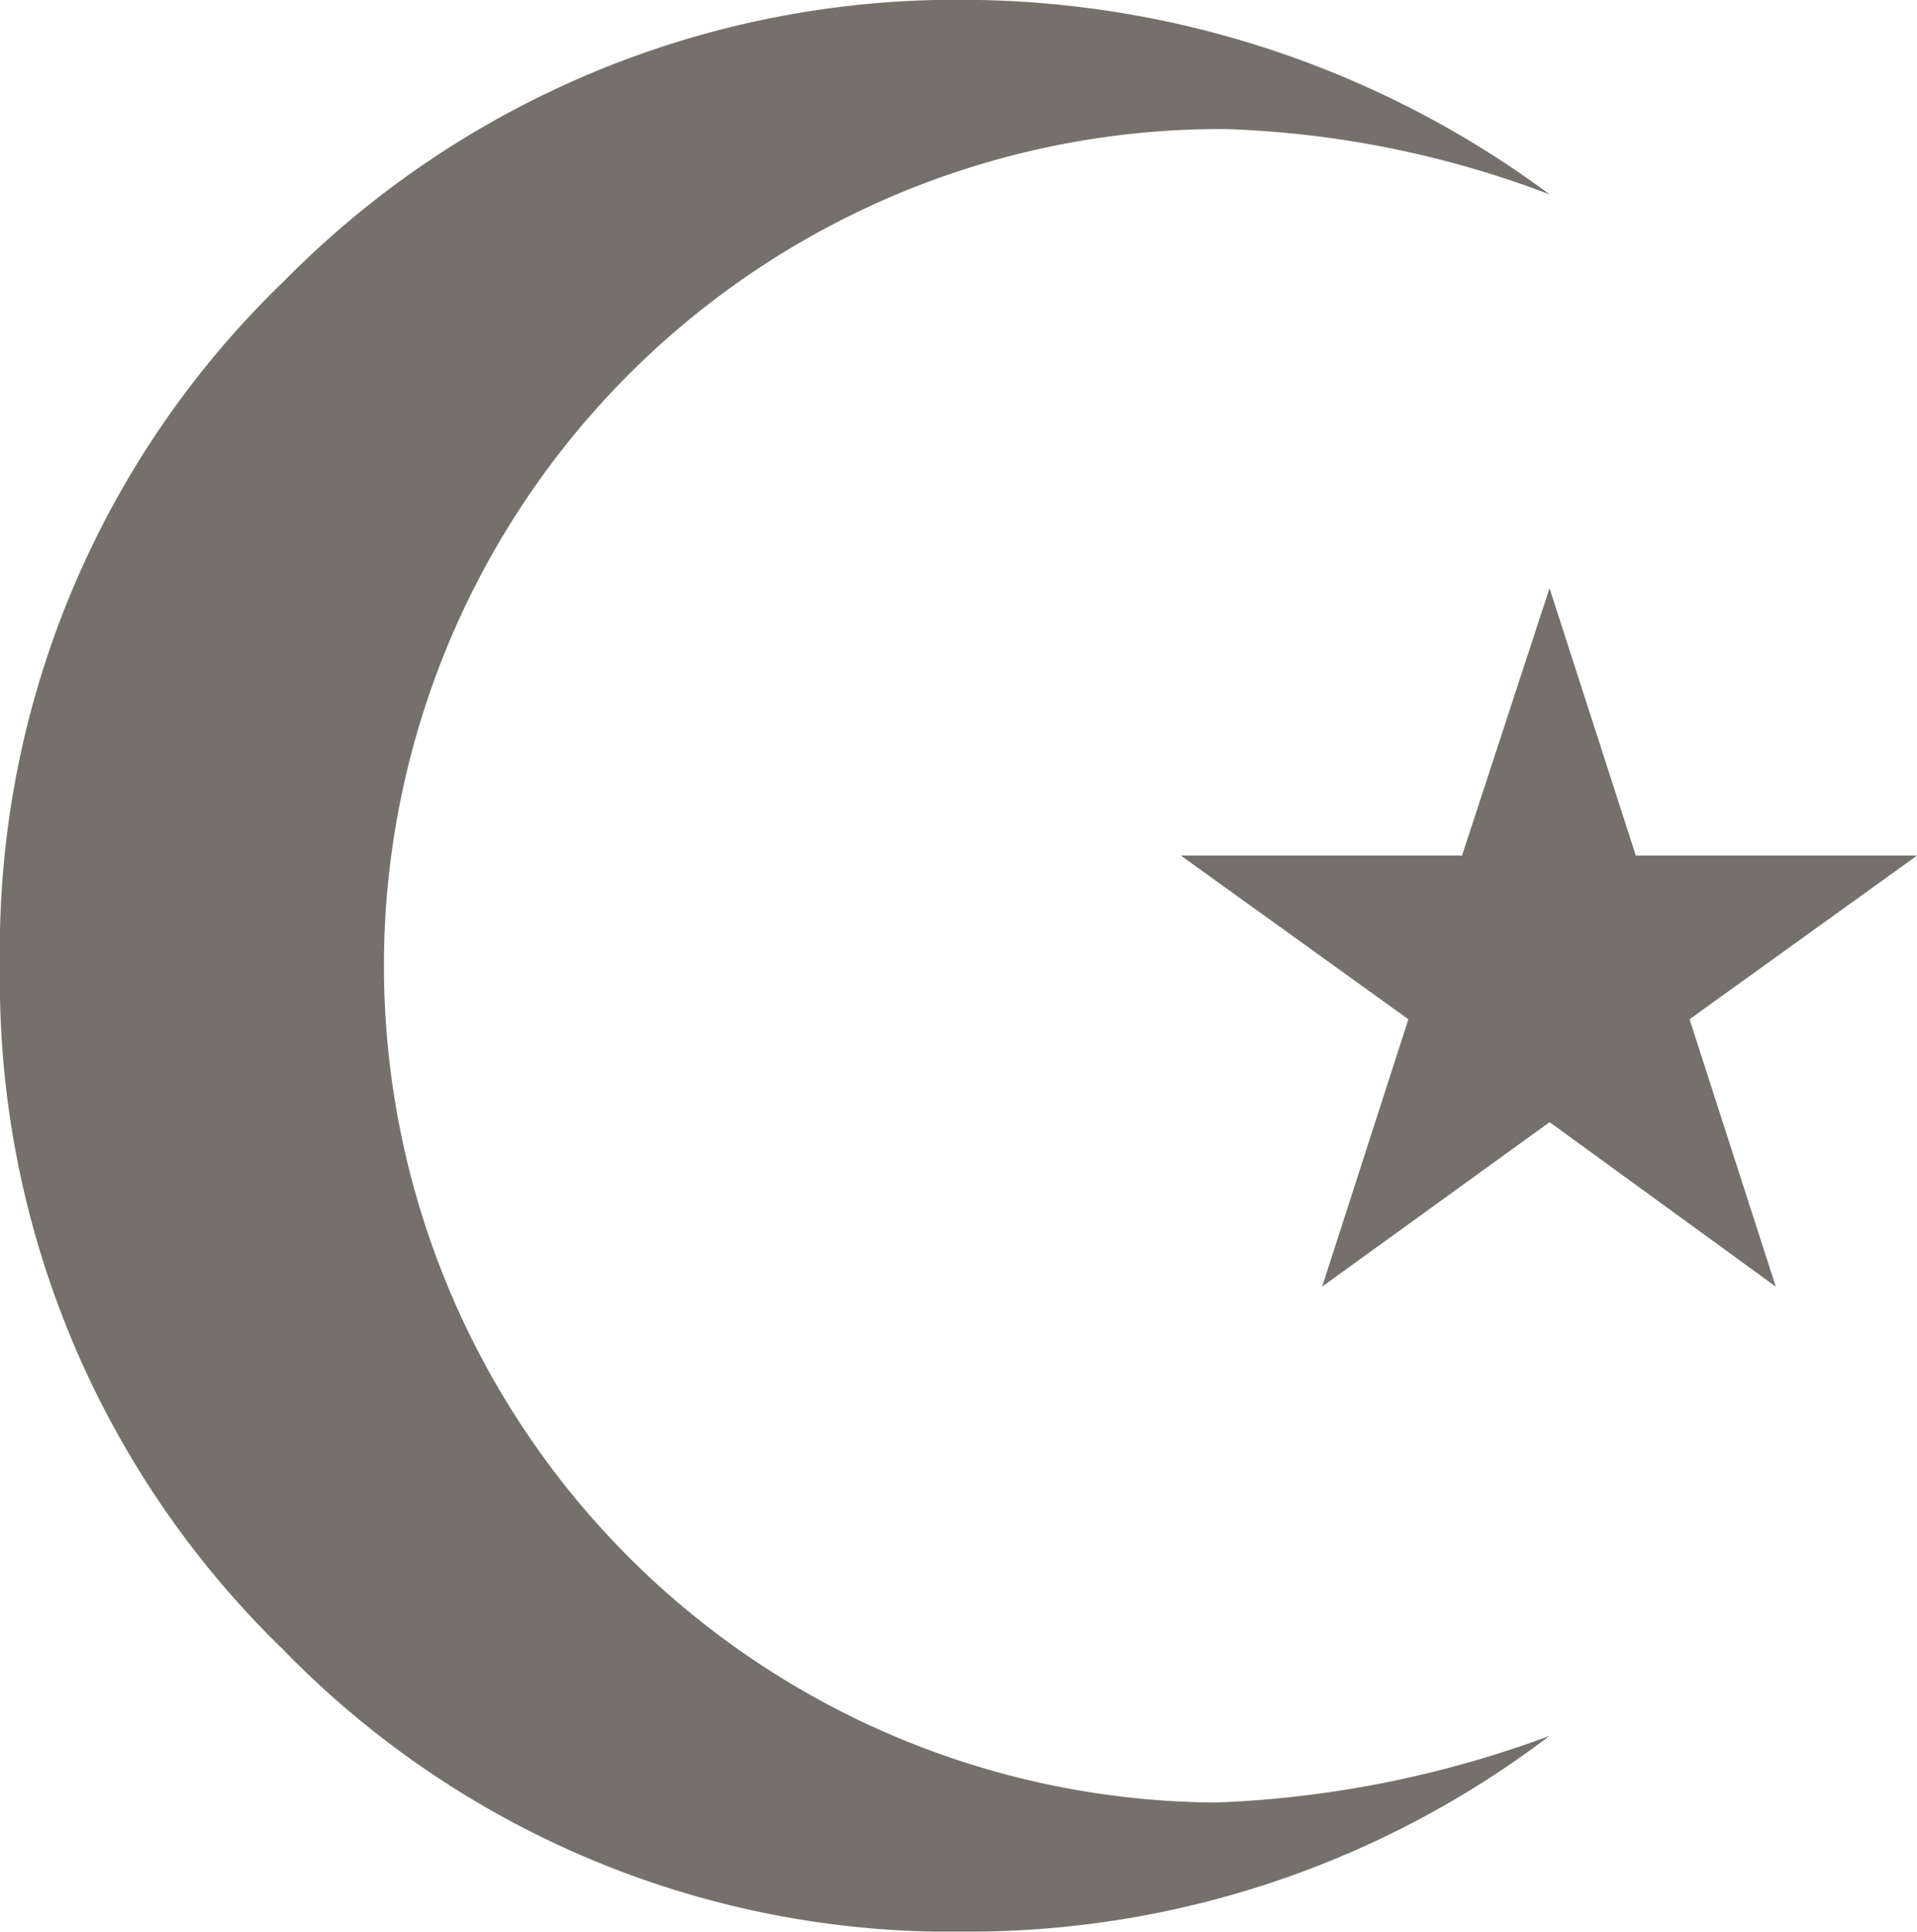 <svg xmlns="http://www.w3.org/2000/svg" viewBox="0 0 23.658 23.843">
  <defs>
    <style>
      .cls-1 {
        fill: #76706b;
      }
    </style>
  </defs>
  <path id="moonandstar" class="cls-1" d="M19.182,26.328a10.328,10.328,0,0,1,.113-20.656,12.32,12.32,0,0,1,4,.806,12.188,12.188,0,0,0-7.1-2.4A11.645,11.645,0,0,0,7.675,7.551,11.446,11.446,0,0,0,4.172,16,11.492,11.492,0,0,0,7.66,24.434a11.485,11.485,0,0,0,8.434,3.488,11.844,11.844,0,0,0,7.2-2.416,13.215,13.215,0,0,1-4.113.822Zm2.371-9.668-1.064,3.3,2.807-2.03,2.791,2.03-1.064-3.3,2.807-2.02H24.36l-1.065-3.3-1.08,3.3H18.746Z" transform="translate(-4.172 -4.079)"/>
</svg>
